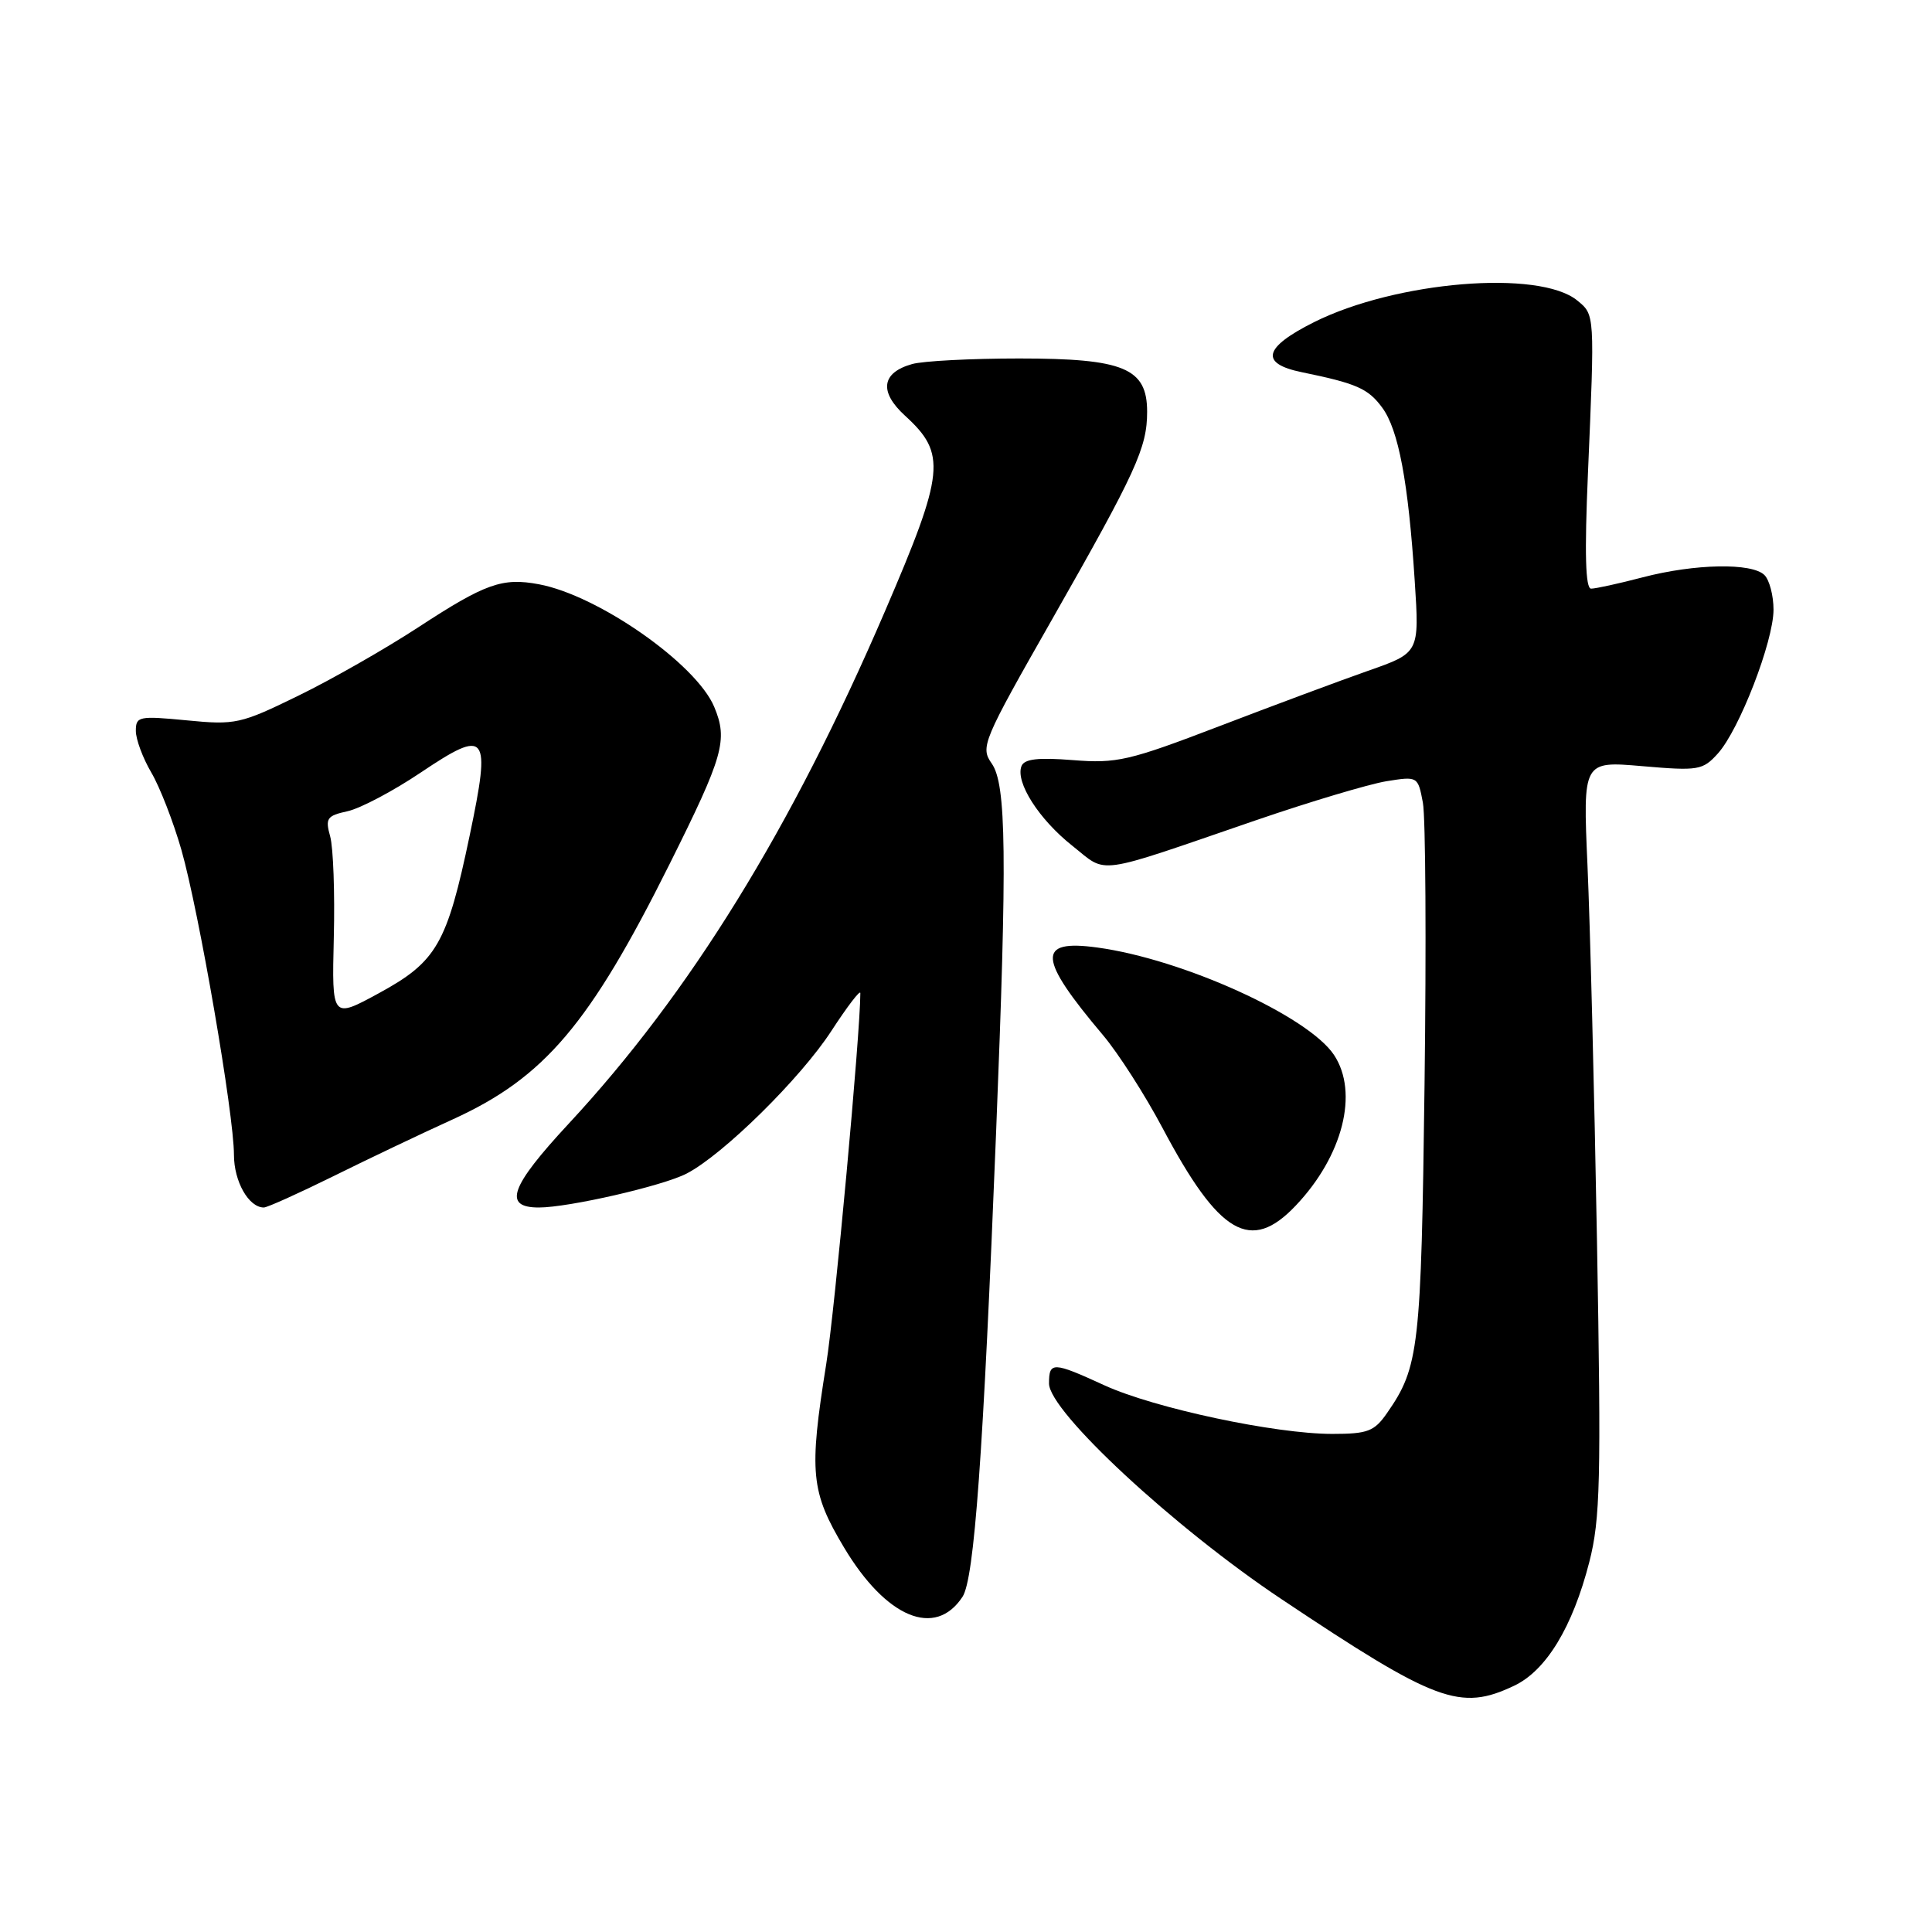 <?xml version="1.0" encoding="UTF-8" standalone="no"?>
<!DOCTYPE svg PUBLIC "-//W3C//DTD SVG 1.1//EN" "http://www.w3.org/Graphics/SVG/1.1/DTD/svg11.dtd" >
<svg xmlns="http://www.w3.org/2000/svg" xmlns:xlink="http://www.w3.org/1999/xlink" version="1.1" viewBox="0 0 256 256">
 <g >
 <path fill="currentColor"
d=" M 200.63 223.37 C 204.88 221.36 208.38 215.59 210.59 206.98 C 212.05 201.28 212.17 196.18 211.61 164.50 C 211.26 144.70 210.69 122.28 210.35 114.67 C 209.74 100.84 209.74 100.84 217.62 101.52 C 225.05 102.16 225.62 102.06 227.62 99.85 C 230.47 96.70 235.00 84.98 235.00 80.78 C 235.00 78.92 234.46 76.86 233.80 76.20 C 232.15 74.55 224.59 74.69 217.66 76.50 C 214.49 77.33 211.42 78.00 210.83 78.00 C 210.08 78.00 209.95 73.37 210.41 62.75 C 211.32 41.52 211.33 41.73 209.00 39.82 C 203.96 35.69 184.97 37.26 174.11 42.69 C 167.41 46.05 166.89 48.17 172.50 49.32 C 179.77 50.81 181.28 51.48 183.14 54.00 C 185.31 56.93 186.61 63.84 187.46 77.00 C 188.08 86.50 188.08 86.50 181.29 88.88 C 177.56 90.19 168.65 93.51 161.50 96.25 C 149.59 100.81 147.97 101.18 142.18 100.72 C 137.54 100.35 135.72 100.56 135.35 101.52 C 134.53 103.66 137.67 108.57 142.09 112.07 C 146.85 115.84 144.71 116.14 166.50 108.66 C 173.65 106.21 181.39 103.90 183.69 103.52 C 187.86 102.85 187.88 102.86 188.54 106.36 C 188.90 108.29 189.00 125.09 188.76 143.69 C 188.31 178.74 188.04 181.13 183.78 187.25 C 182.10 189.67 181.22 190.00 176.53 190.00 C 168.96 190.00 152.97 186.59 146.36 183.57 C 139.50 180.42 139.00 180.41 139.00 183.32 C 139.00 187.02 155.58 202.41 169.81 211.90 C 190.31 225.59 193.48 226.76 200.63 223.37 Z  M 127.54 211.58 C 129.10 209.20 130.28 192.82 131.99 150.00 C 133.46 113.30 133.35 103.94 131.41 101.17 C 129.88 98.99 130.19 98.25 139.43 82.03 C 150.55 62.49 152.00 59.33 152.00 54.56 C 152.00 48.78 148.93 47.50 135.05 47.50 C 128.70 47.50 122.31 47.83 120.86 48.24 C 116.80 49.38 116.45 51.91 119.92 55.08 C 125.44 60.12 125.20 62.54 117.26 81.00 C 104.88 109.80 91.43 131.59 75.34 148.91 C 67.59 157.26 66.61 160.00 71.40 160.00 C 75.36 160.00 87.82 157.14 90.97 155.51 C 95.80 153.02 106.11 142.86 110.17 136.59 C 112.28 133.35 114.00 131.10 114.00 131.59 C 114.00 136.88 110.62 173.65 109.48 180.74 C 107.18 195.13 107.42 197.67 111.85 205.07 C 117.43 214.39 123.93 217.09 127.54 211.58 Z  M 171.69 159.75 C 177.94 153.17 180.07 144.77 176.76 139.78 C 173.33 134.63 156.72 127.09 145.39 125.55 C 137.34 124.45 137.51 126.92 146.16 137.17 C 148.17 139.55 151.73 145.10 154.06 149.50 C 161.56 163.63 165.72 166.05 171.69 159.75 Z  M 44.14 155.87 C 48.74 153.59 55.88 150.19 60.00 148.32 C 72.15 142.78 78.12 135.74 88.72 114.50 C 95.88 100.15 96.47 98.06 94.64 93.67 C 92.26 87.97 79.28 78.89 71.41 77.42 C 66.56 76.51 64.31 77.31 55.41 83.13 C 51.06 85.97 43.90 90.06 39.50 92.20 C 31.87 95.93 31.19 96.08 24.75 95.45 C 18.40 94.84 18.00 94.92 18.00 96.84 C 18.00 97.97 18.92 100.44 20.04 102.35 C 21.17 104.26 22.96 108.87 24.03 112.59 C 26.36 120.75 31.00 147.66 31.00 153.02 C 31.00 156.56 32.96 160.00 34.96 160.00 C 35.41 160.00 39.54 158.14 44.14 155.87 Z  M 44.23 124.25 C 44.38 118.34 44.16 112.30 43.75 110.83 C 43.08 108.43 43.31 108.09 46.06 107.49 C 47.74 107.12 52.10 104.82 55.73 102.38 C 64.55 96.46 65.08 97.13 62.24 110.68 C 59.23 125.06 57.88 127.42 50.23 131.59 C 43.97 135.00 43.97 135.00 44.23 124.25 Z "/>
</g>
</svg>